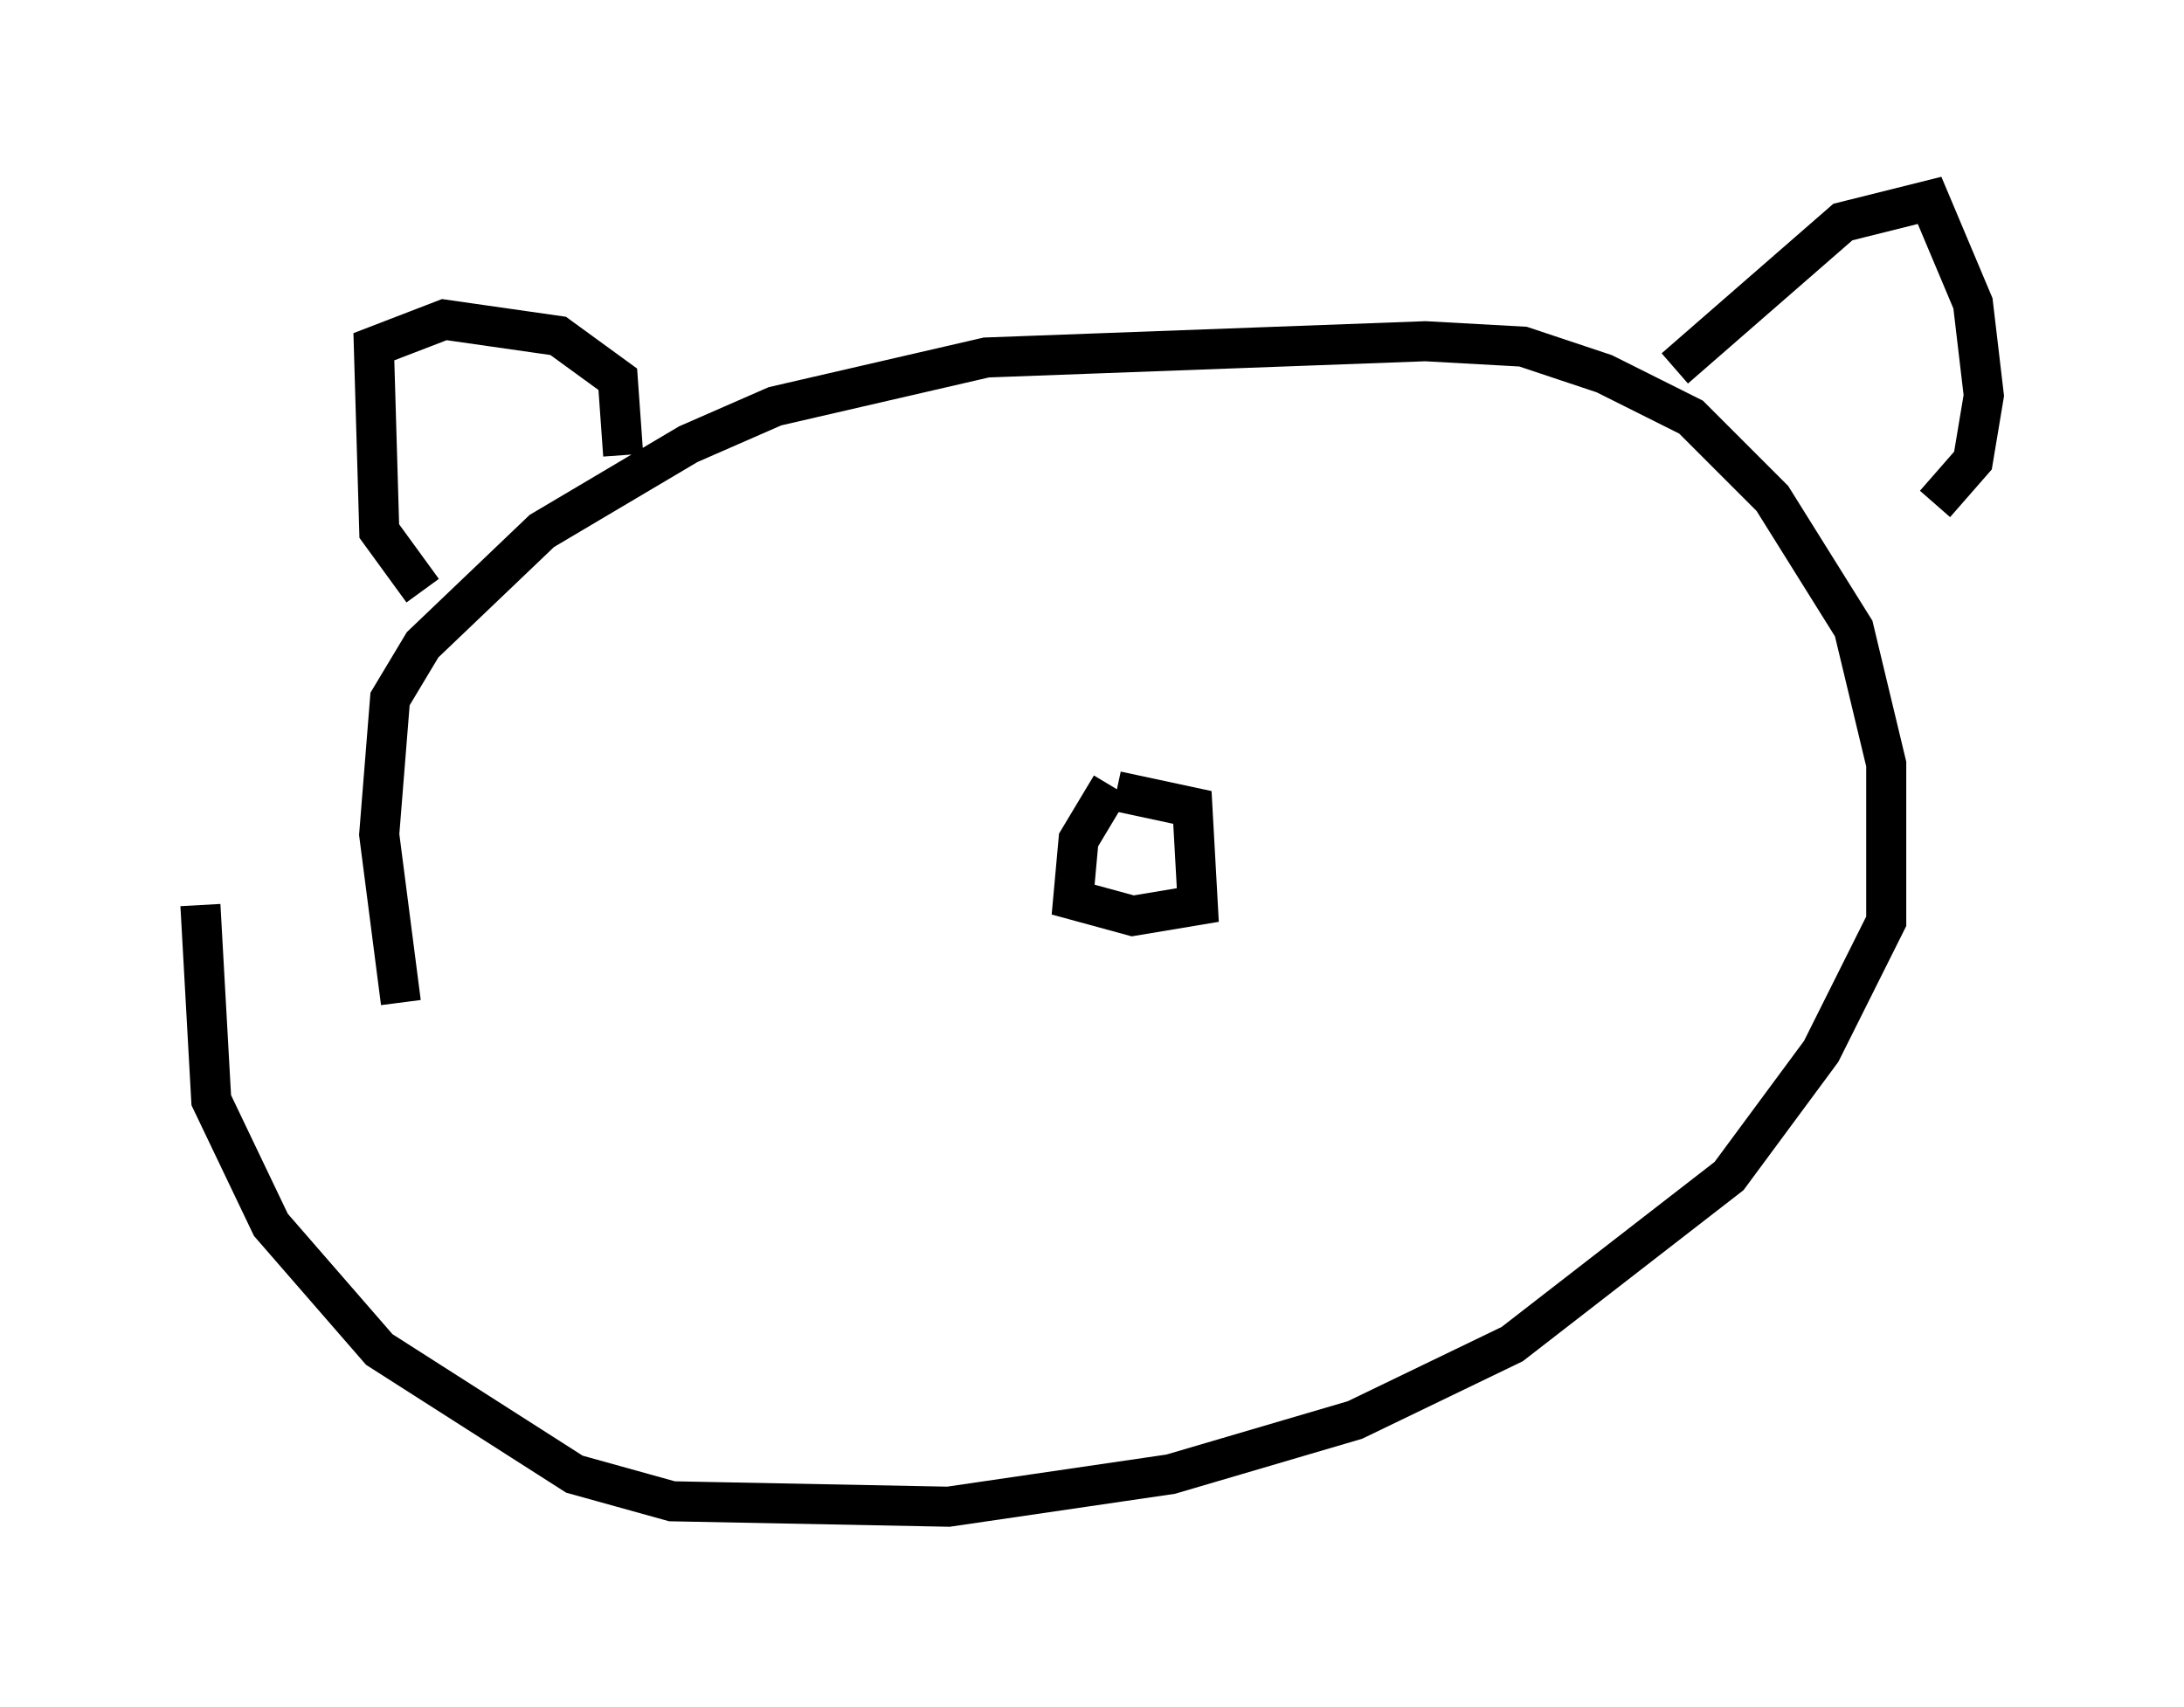 <?xml version="1.0" encoding="utf-8" ?>
<svg baseProfile="full" height="42.611" version="1.1" width="54.519" xmlns="http://www.w3.org/2000/svg" xmlns:ev="http://www.w3.org/2001/xml-events" xmlns:xlink="http://www.w3.org/1999/xlink"><defs /><rect fill="white" height="42.611" width="54.519" x="0" y="0" /><path d="M10.413, 24.215 m0.0, -0.135 m-0.406, 0.947 l-0.541, -4.195 0.271, -3.383 l0.812, -1.353 2.977, -2.842 l3.654, -2.165 2.165, -0.947 l5.277, -1.218 10.961, -0.406 l2.436, 0.135 2.03, 0.677 l2.165, 1.083 2.03, 2.03 l2.03, 3.248 0.812, 3.383 l0.0, 3.924 -1.624, 3.248 l-2.3, 3.112 -5.413, 4.195 l-3.924, 1.894 -4.601, 1.353 l-5.548, 0.812 -6.901, -0.135 l-2.436, -0.677 -4.871, -3.112 l-2.706, -3.112 -1.488, -3.112 l-0.271, -4.871 m5.548, -7.848 l-1.083, -1.488 -0.135, -4.601 l1.759, -0.677 2.842, 0.406 l1.488, 1.083 0.135, 1.894 m26.251, -2.165 l4.195, -3.654 2.165, -0.541 l1.083, 2.571 0.271, 2.3 l-0.271, 1.624 -0.947, 1.083 m-20.568, 7.036 l-0.812, 1.353 -0.135, 1.488 l1.488, 0.406 1.624, -0.271 l-0.135, -2.436 -1.894, -0.406 " fill="none" stroke="black" stroke-width="1" /></svg>